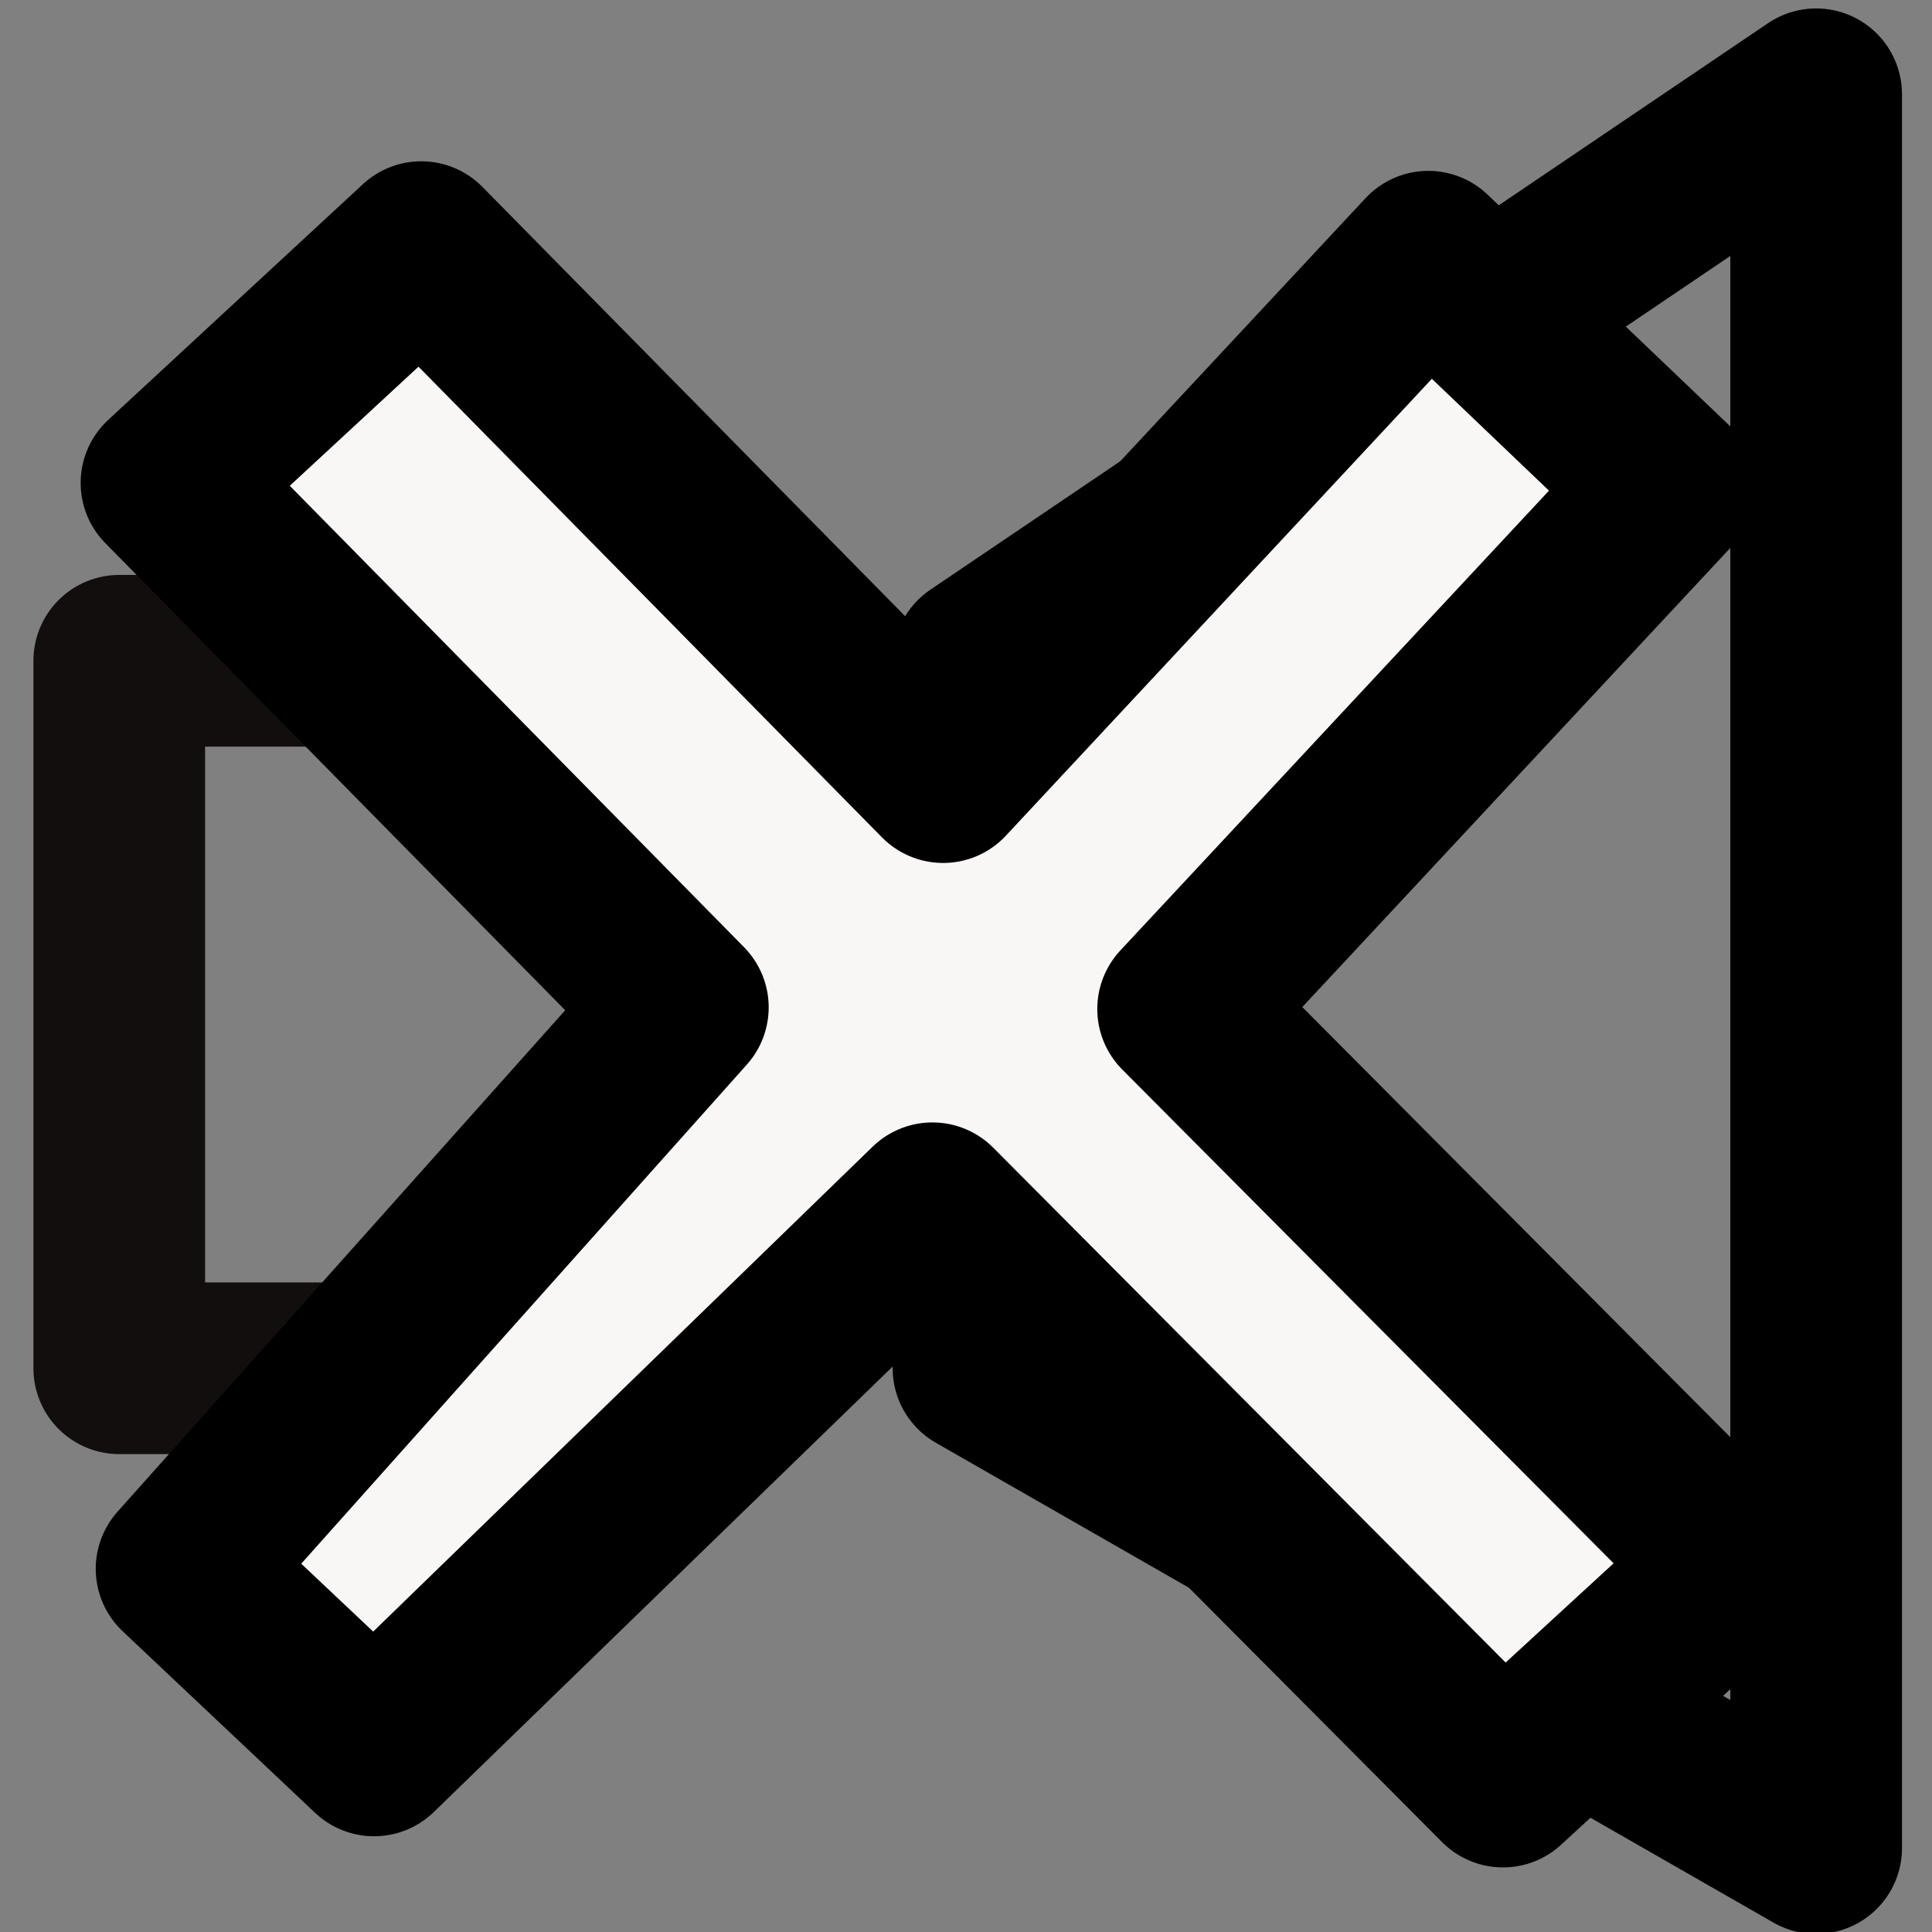 <?xml version="1.0" encoding="UTF-8" standalone="no"?>
<!-- Created with Inkscape (http://www.inkscape.org/) -->

<svg
   xmlns:dc="http://purl.org/dc/elements/1.1/"
   xmlns:cc="http://creativecommons.org/ns#"
   xmlns:rdf="http://www.w3.org/1999/02/22-rdf-syntax-ns#"
   xmlns:svg="http://www.w3.org/2000/svg"
   xmlns="http://www.w3.org/2000/svg"
   xmlns:sodipodi="http://sodipodi.sourceforge.net/DTD/sodipodi-0.dtd"
   xmlns:inkscape="http://www.inkscape.org/namespaces/inkscape"
   width="45"
   height="45"
   viewBox="0 0 11.906 11.906"
   version="1.1"
   id="svg8"
   inkscape:version="0.92.1 r15371"
   sodipodi:docname="playbutton.svg">
  <rect x="0" y="0" width="11.906" height="11.906" fill="#808080" stroke="none"/>
  <defs
     id="defs2" />
  <sodipodi:namedview
     id="base"
     pagecolor="#ffffff"
     bordercolor="#666666"
     borderopacity="1.0"
     inkscape:pageopacity="0.0"
     inkscape:pageshadow="2"
     inkscape:zoom="15.839192"
     inkscape:cx="16.168254"
     inkscape:cy="21.327025"
     inkscape:document-units="px"
     inkscape:current-layer="layer3"
     showgrid="false"
     inkscape:window-width="1852"
     inkscape:window-height="1057"
     inkscape:window-x="60"
     inkscape:window-y="-8"
     inkscape:window-maximized="1"
     units="px" />
  <g
     inkscape:label="Layer 1"
     inkscape:groupmode="layer"
     id="layer1"
     transform="translate(-46.087,-98.267)" />
  <g
     inkscape:groupmode="layer"
     id="layer2"
     inkscape:label="Layer 2"
     transform="translate(-46.087,-98.267)" />
  <g
     inkscape:groupmode="layer"
     id="layer3"
     inkscape:label="Layer 3"
     transform="translate(-46.087,-98.267)">
    <g
       id="g4494">
      <rect
         y="102.339"
         x="46.822"
         height="4.36"
         width="3.424"
         id="rect4488"
         style="opacity:1;vector-effect:none;fill:none;fill-opacity:1;fill-rule:evenodd;stroke:#120e0e;stroke-width:1.058;stroke-linecap:round;stroke-linejoin:round;stroke-miterlimit:4;stroke-dasharray:none;stroke-dashoffset:0;stroke-opacity:1" />
      <path
         sodipodi:nodetypes="ccccc"
         inkscape:connector-curvature="0"
         id="path4490"
         d="m 52.117,102.339 v 4.36 l 5.162,2.957 0,-10.808 z"
         style="fill:none;stroke:#000000;stroke-width:1.058;stroke-linecap:round;stroke-linejoin:round;stroke-miterlimit:4;stroke-dasharray:none;stroke-opacity:1" />
    </g>
    <path
       style="fill:#f9f6f6;fill-opacity:1;stroke:#000000;stroke-width:1.058;stroke-linecap:round;stroke-linejoin:round;stroke-miterlimit:4;stroke-dasharray:none;stroke-opacity:1"
       d="m 47.206,107.935 1.186,1.119 3.441,-3.341 3.516,3.533 1.445,-1.328 -3.416,-3.433 2.998,-3.216 -1.487,-1.42 -2.99,3.207 -3.216,-3.266 -1.57,1.453 3.182,3.232 z"
       id="path4496"
       inkscape:connector-curvature="0"
       sodipodi:nodetypes="ccccccccccccc" />
  </g>
</svg>
